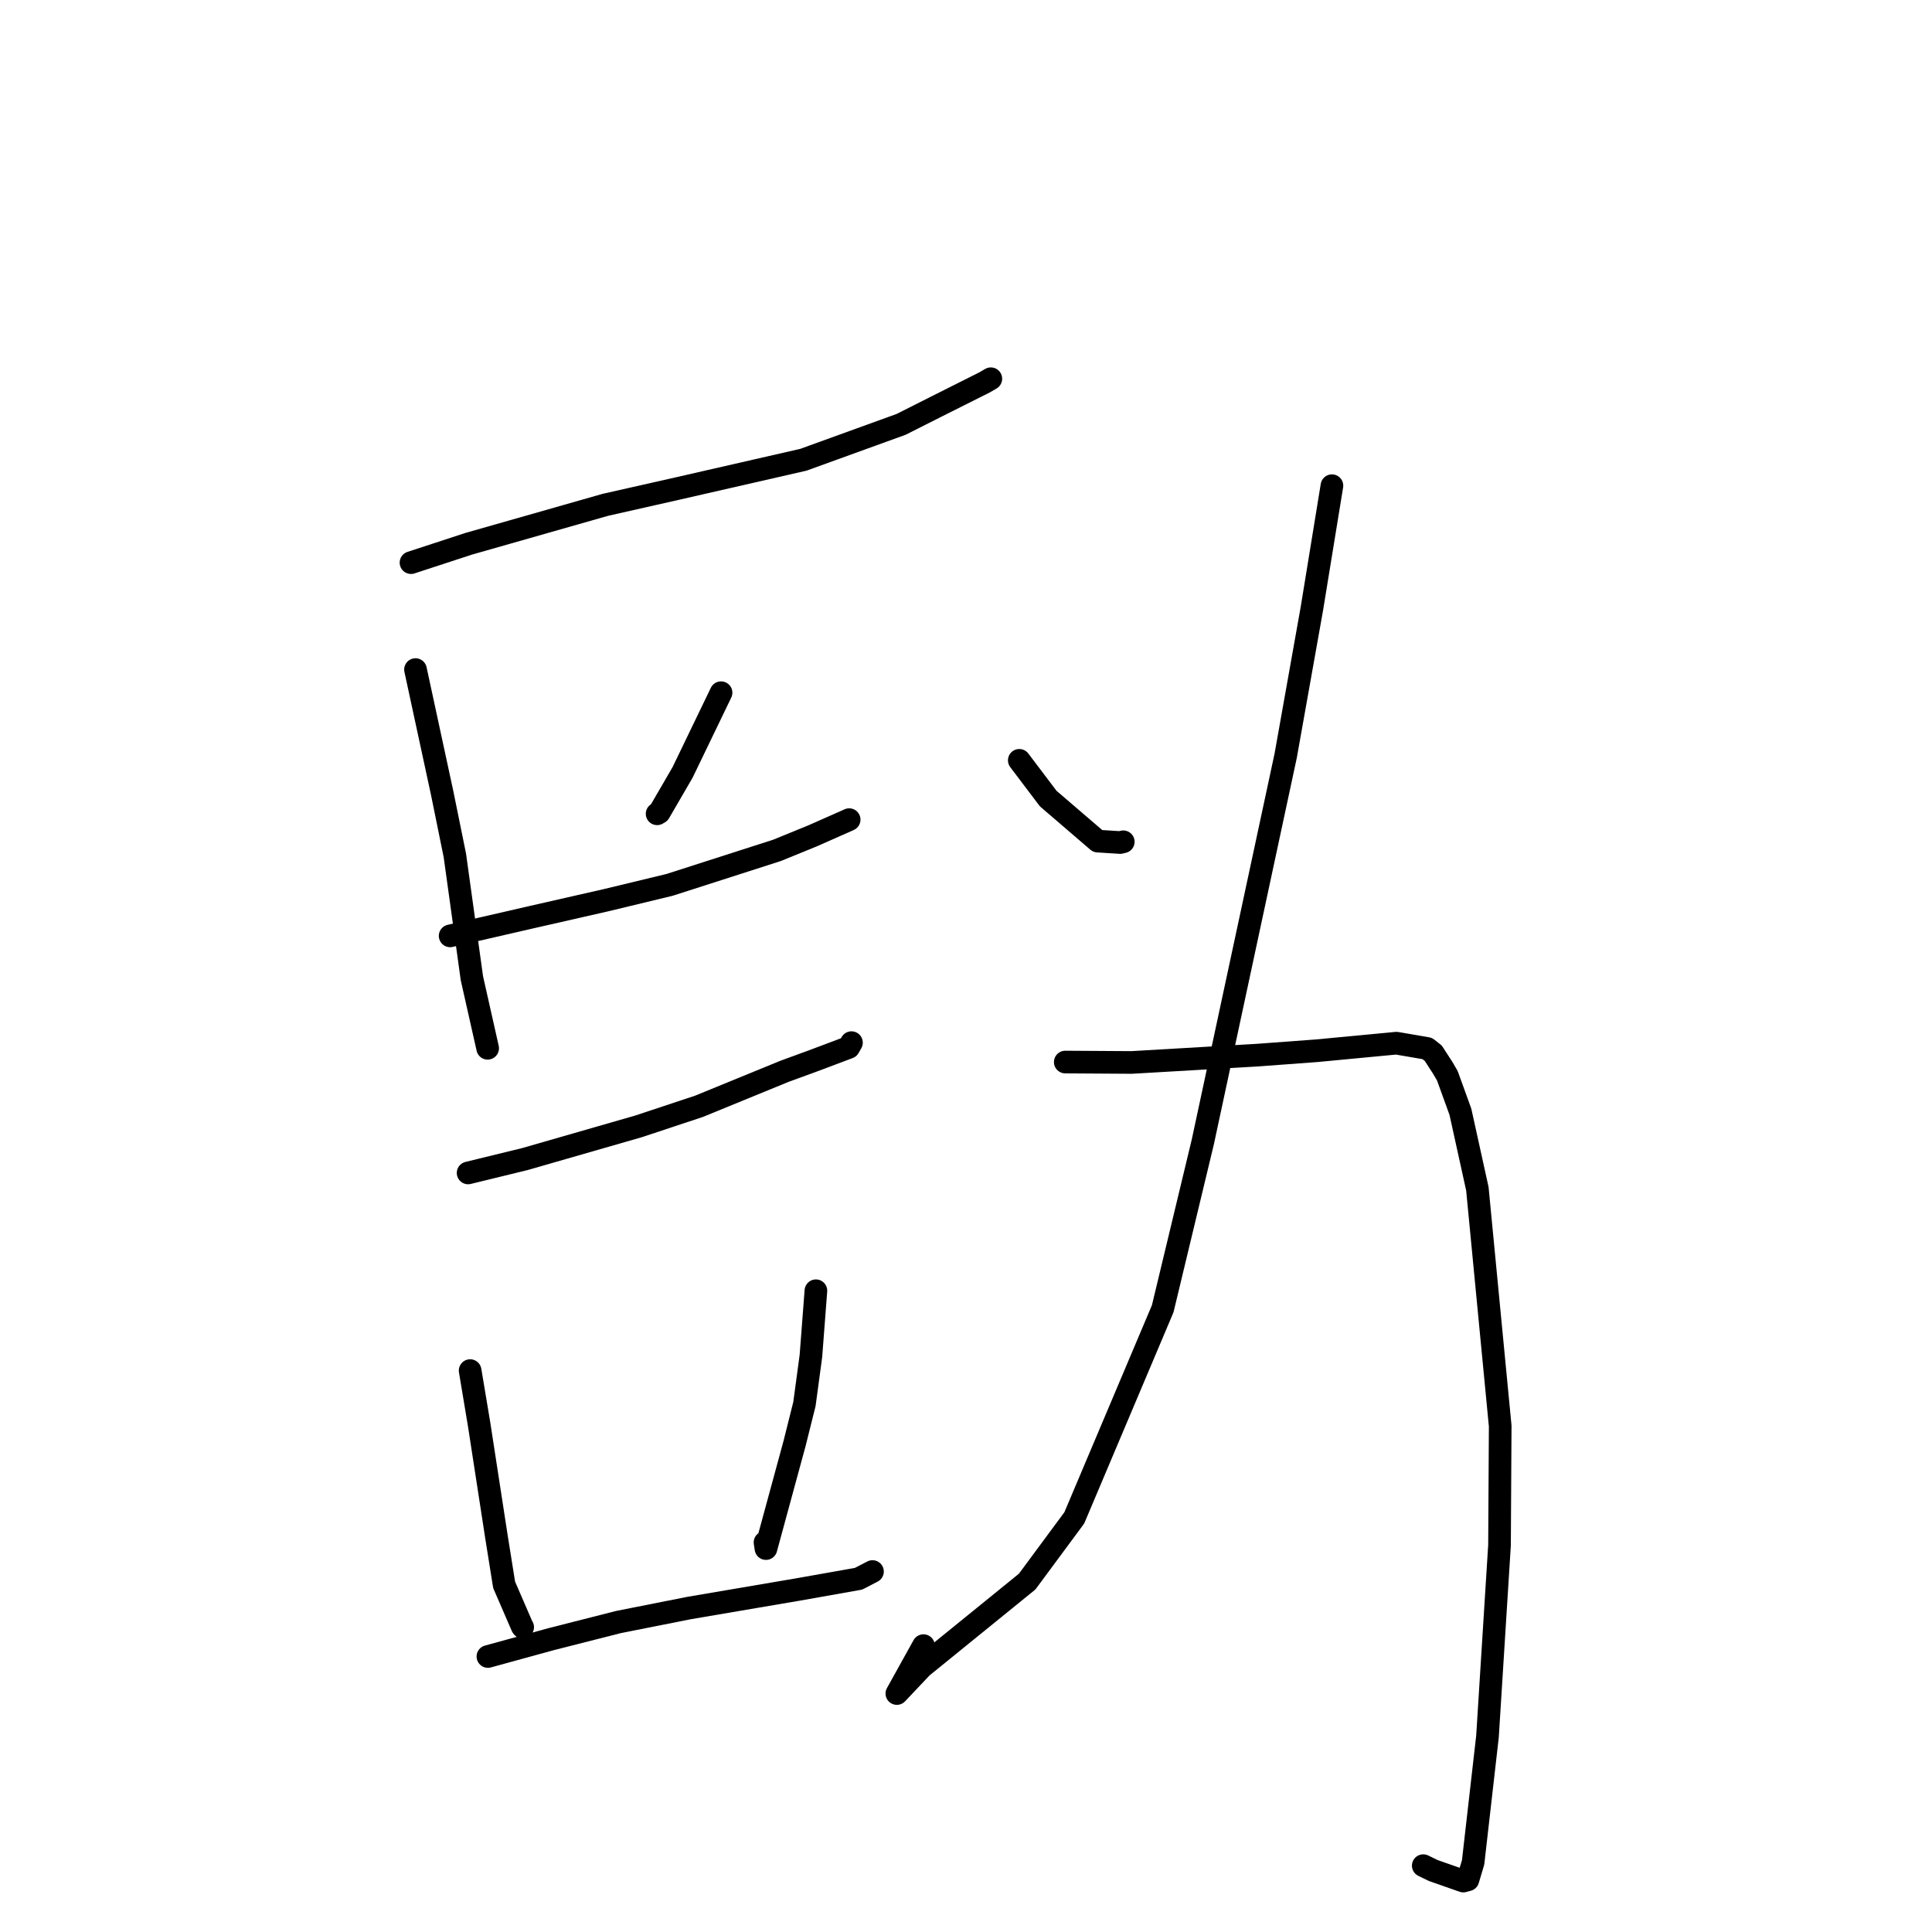 <?xml version="1.0" standalone="no"?>
    <svg width="256" height="256" xmlns="http://www.w3.org/2000/svg" version="1.1">
    <polyline stroke="black" stroke-width="3" stroke-linecap="round" fill="transparent" stroke-linejoin="round" points="54.459 74.554 62.097 72.055 80.212 66.893 89.877 64.71 106.445 60.923 119.41 56.227 123.958 53.932 130.461 50.668 131.259 50.203 131.281 50.19 131.291 50.184 " />
        <polyline stroke="black" stroke-width="3" stroke-linecap="round" fill="transparent" stroke-linejoin="round" points="55.056 88.722 58.581 105.04 60.272 113.35 62.528 129.619 64.584 138.752 64.616 138.903 " />
        <polyline stroke="black" stroke-width="3" stroke-linecap="round" fill="transparent" stroke-linejoin="round" points="95.543 91.786 90.451 102.338 87.355 107.669 87.07 107.833 " />
        <polyline stroke="black" stroke-width="3" stroke-linecap="round" fill="transparent" stroke-linejoin="round" points="59.646 124.008 70.569 121.497 80.258 119.293 88.723 117.25 102.95 112.681 107.658 110.76 112.324 108.696 112.482 108.623 112.519 108.606 " />
        <polyline stroke="black" stroke-width="3" stroke-linecap="round" fill="transparent" stroke-linejoin="round" points="62.026 155.421 69.554 153.582 84.615 149.248 92.63 146.588 103.953 141.952 107.621 140.612 112.463 138.79 112.782 138.23 112.81 138.182 112.824 138.156 " />
        <polyline stroke="black" stroke-width="3" stroke-linecap="round" fill="transparent" stroke-linejoin="round" points="62.296 181.61 63.493 188.784 65.775 203.588 66.799 209.997 69.194 215.526 69.258 215.61 " />
        <polyline stroke="black" stroke-width="3" stroke-linecap="round" fill="transparent" stroke-linejoin="round" points="108.112 171.03 107.451 179.667 106.592 186.04 105.285 191.265 101.494 205.194 101.369 204.38 " />
        <polyline stroke="black" stroke-width="3" stroke-linecap="round" fill="transparent" stroke-linejoin="round" points="64.65 219.495 73.014 217.201 81.974 214.922 91.332 213.068 105.784 210.608 113.759 209.194 115.457 208.315 115.609 208.236 " />
        <polyline stroke="black" stroke-width="3" stroke-linecap="round" fill="transparent" stroke-linejoin="round" points="135.061 100.747 138.894 105.817 145.455 111.452 148.428 111.639 148.839 111.539 " />
        <polyline stroke="black" stroke-width="3" stroke-linecap="round" fill="transparent" stroke-linejoin="round" points="176.488 64.357 173.83 80.656 170.362 100.125 159.383 151.292 154.067 173.409 142.35 201.125 136.104 209.569 122.152 220.897 118.838 224.402 122.363 218.054 " />
        <polyline stroke="black" stroke-width="3" stroke-linecap="round" fill="transparent" stroke-linejoin="round" points="141.153 140.727 149.934 140.782 166.632 139.81 174.486 139.227 185.023 138.226 189.115 138.928 189.918 139.56 191.178 141.508 191.783 142.548 193.511 147.315 195.759 157.518 198.785 188.958 198.693 204.752 197.099 230.098 195.195 246.777 194.505 249.085 193.902 249.248 193.898 249.249 193.897 249.25 193.896 249.25 189.932 247.861 188.589 247.209 " />
        </svg>